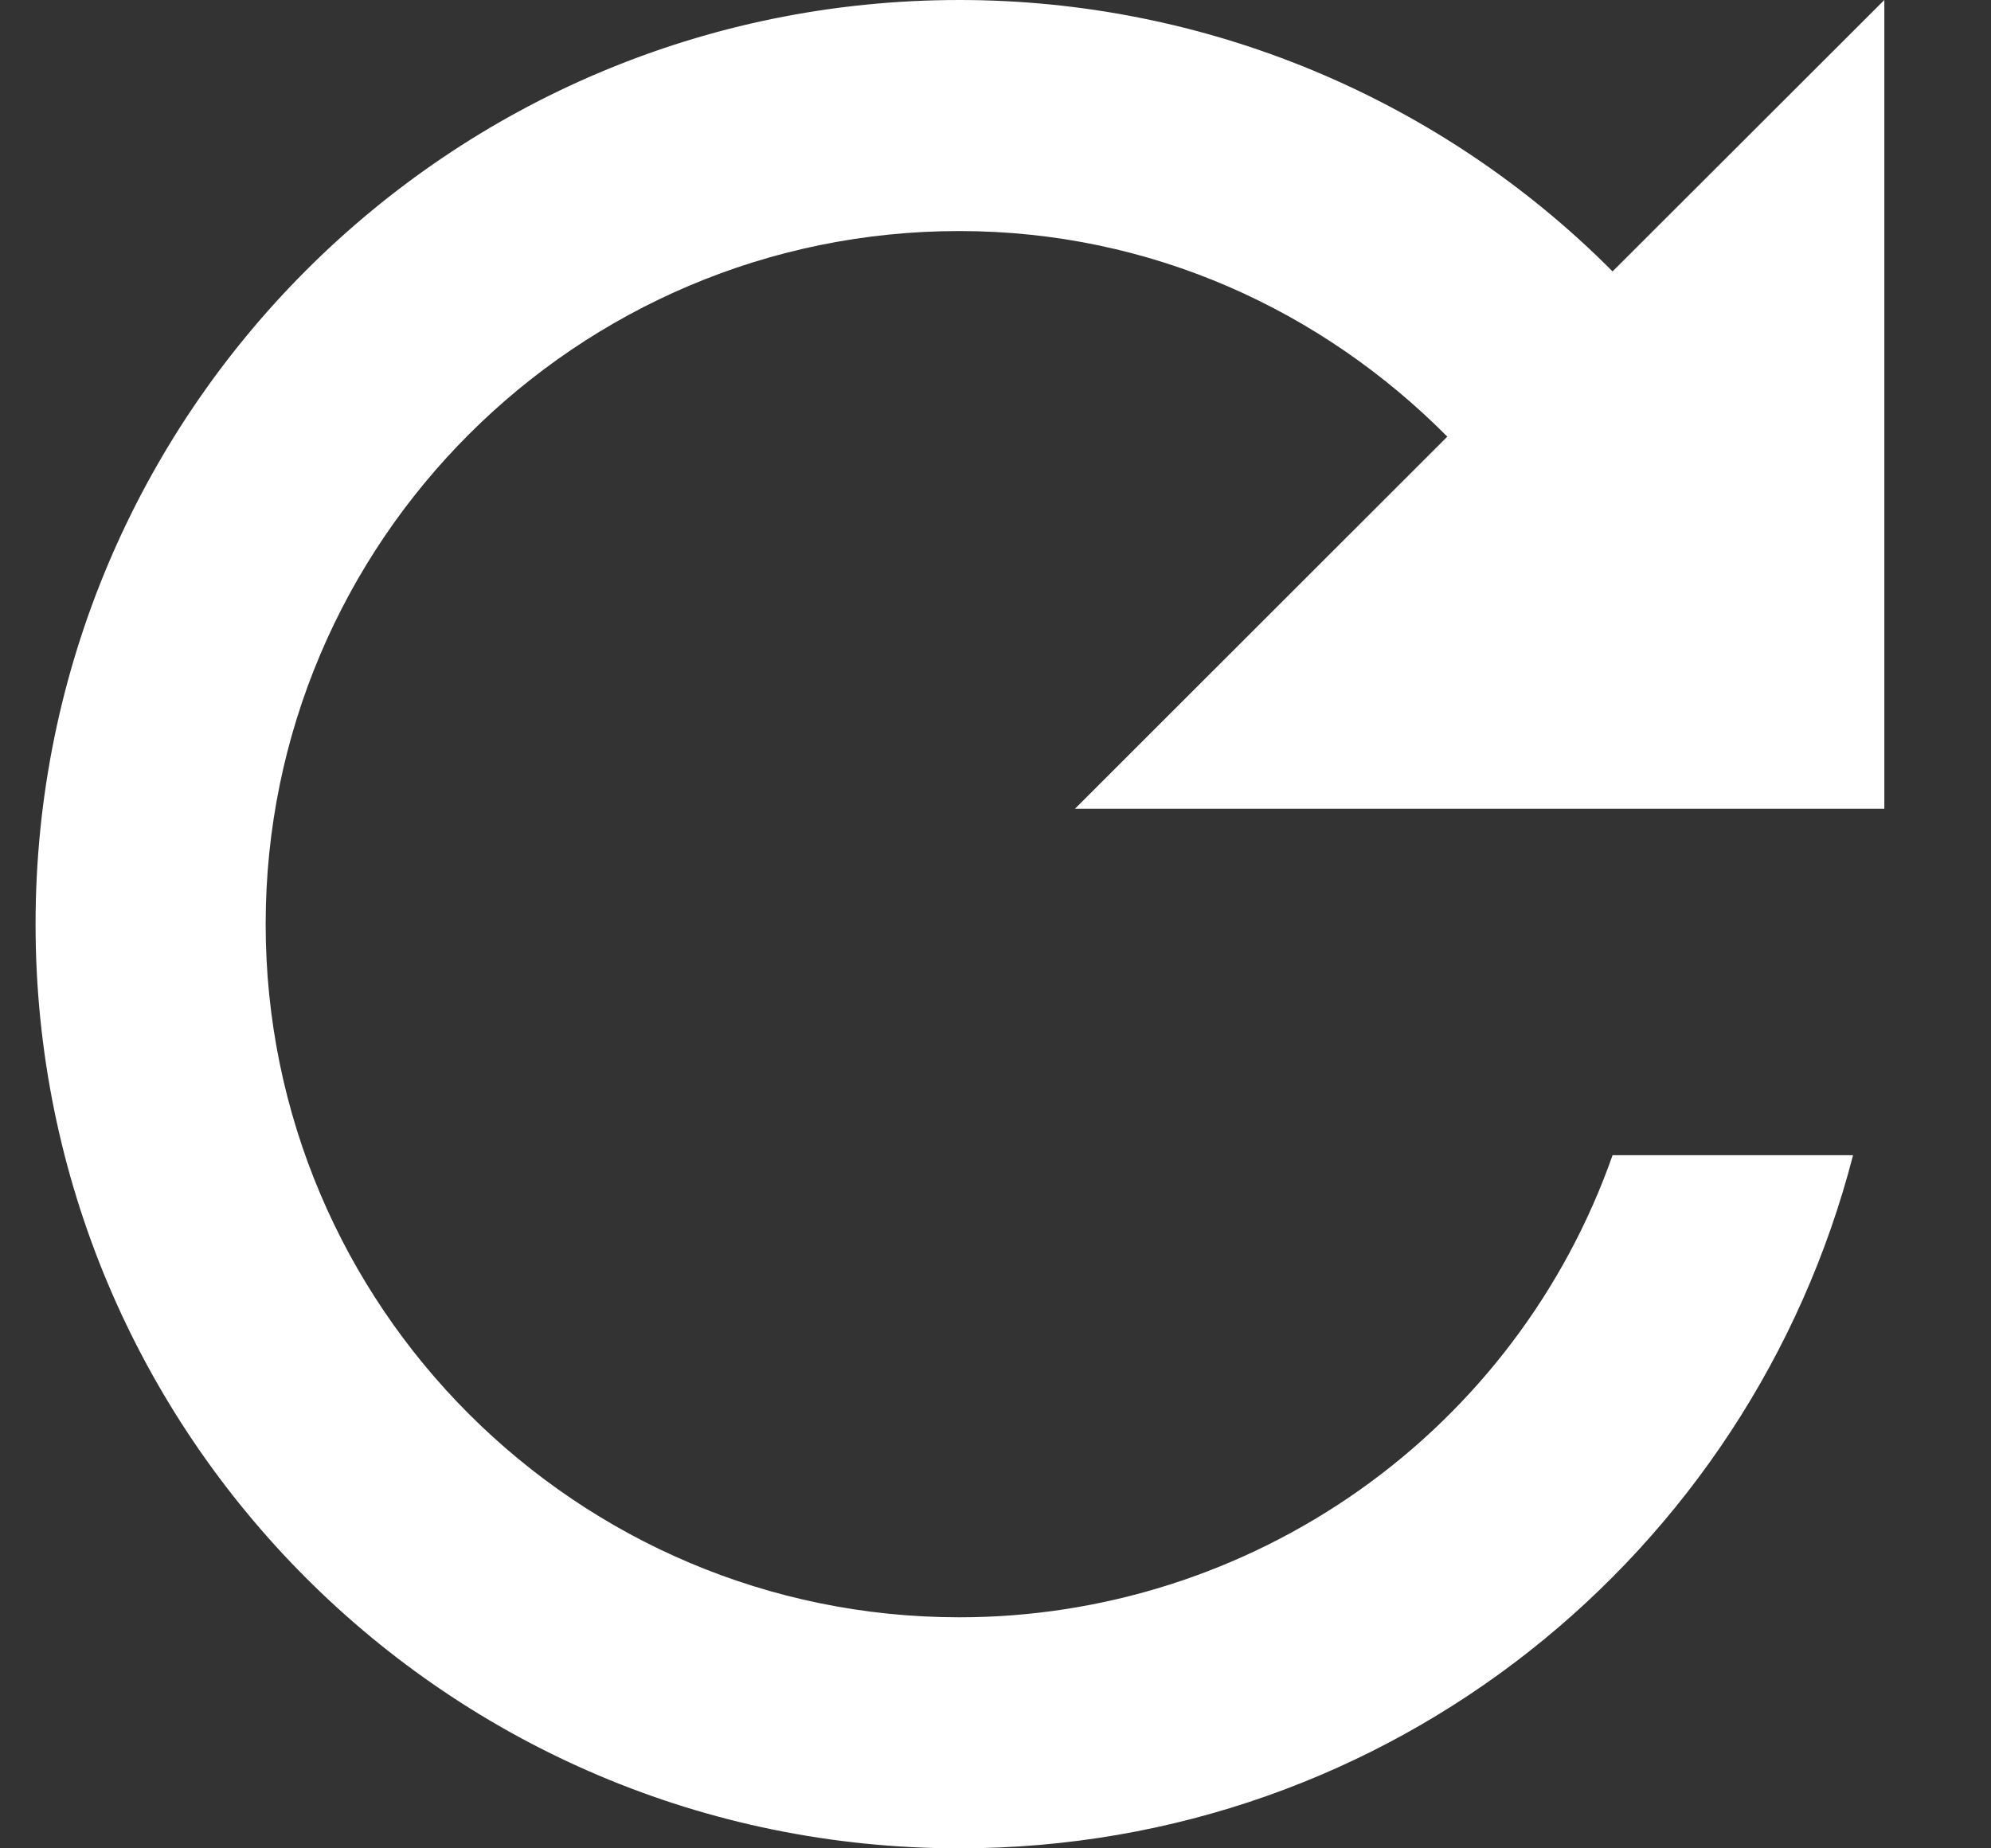 <svg width="14" height="13" viewBox="0 0 14 13" fill="none" xmlns="http://www.w3.org/2000/svg">
<rect x="0" y="0" width="14" height="13" fill="#333333" stroke="none"/>
<path d="M11.339 1.909C10.738 1.304 10.022 0.824 9.234 0.496C8.445 0.168 7.6 -0 6.746 7.18936e-07C3.152 7.18936e-07 0.25 2.909 0.25 6.5C0.25 10.091 3.152 13 6.746 13C9.778 13 12.307 10.928 13.03 8.125H11.339C11.005 9.075 10.383 9.898 9.56 10.48C8.737 11.062 7.754 11.375 6.746 11.375C4.055 11.375 1.868 9.189 1.868 6.5C1.868 3.811 4.055 1.625 6.746 1.625C8.096 1.625 9.299 2.186 10.177 3.071L7.559 5.688H13.25V7.18936e-07L11.339 1.909Z" fill="white"/>
</svg>
